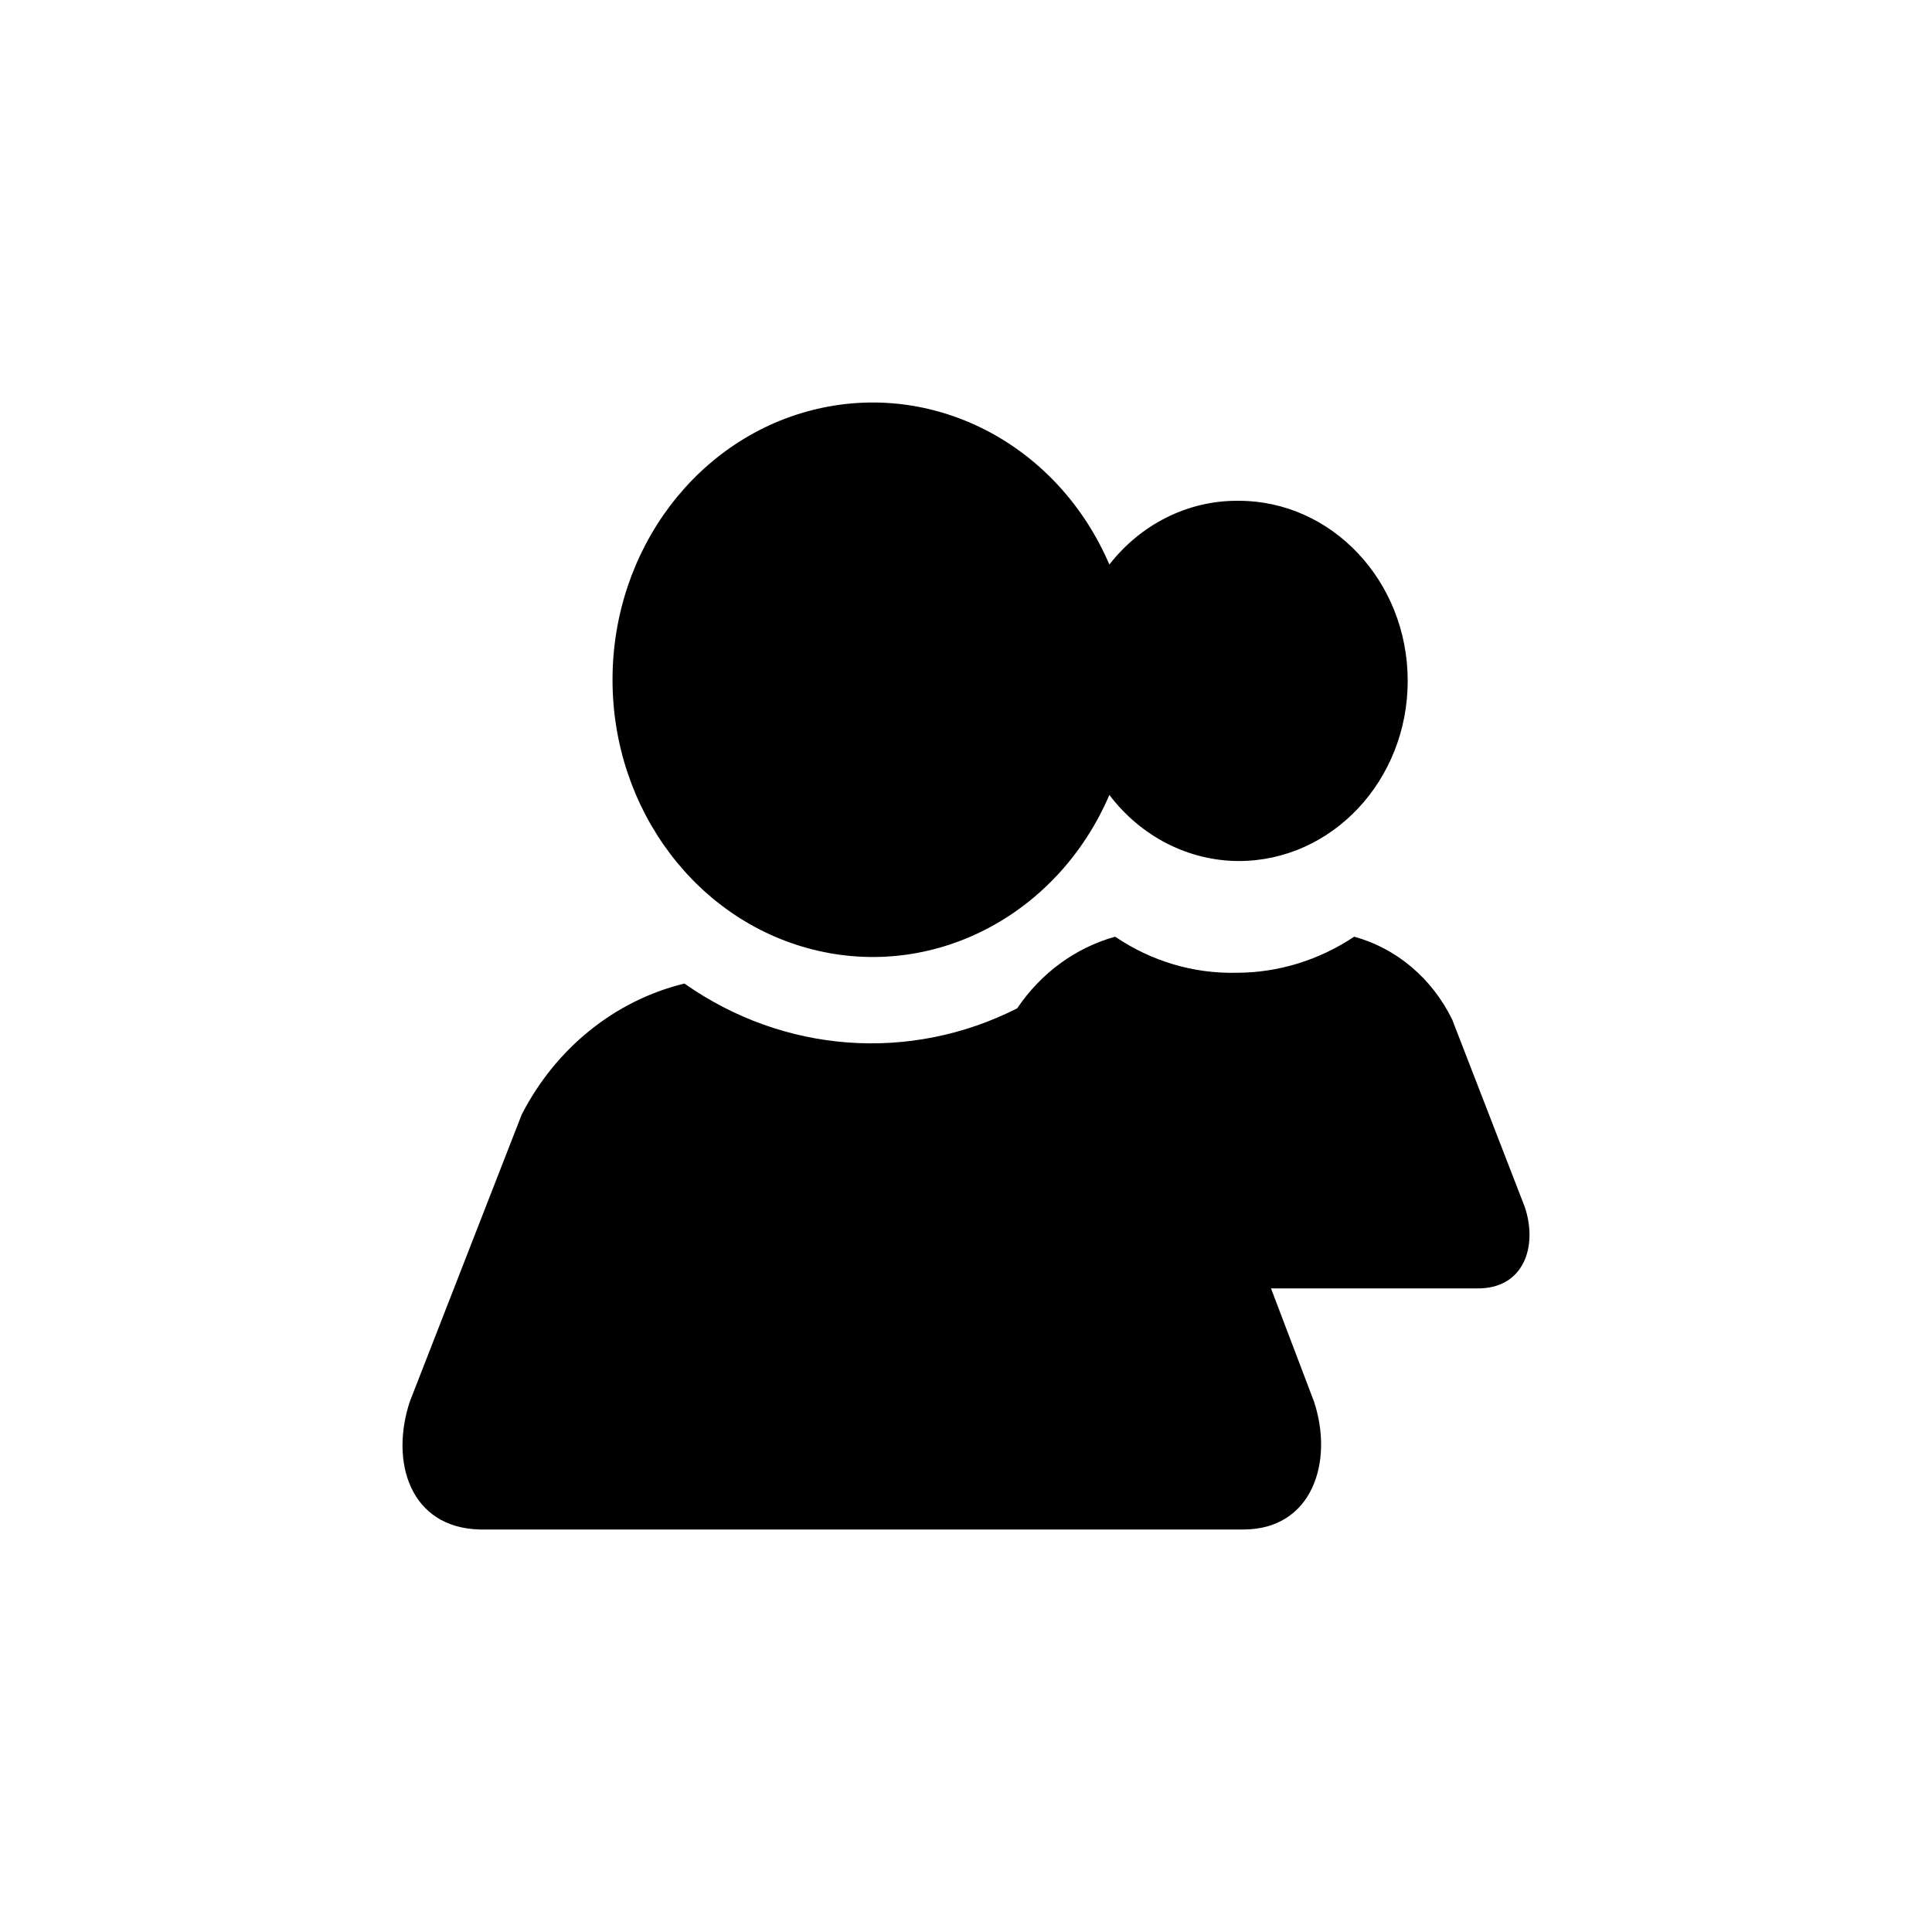 <svg id="users" width="24" height="24" viewBox="0 0 24 24" fill="none" xmlns="http://www.w3.org/2000/svg">
<path fill-rule="evenodd" clip-rule="evenodd" d="M13.781 7.013C14.171 6.513 14.75 6.222 15.361 6.221H15.387C16.547 6.221 17.487 7.222 17.487 8.458C17.487 9.694 16.547 10.696 15.387 10.696C14.763 10.694 14.173 10.392 13.781 9.875C13.149 11.348 11.639 12.154 10.154 11.809C8.668 11.465 7.609 10.064 7.609 8.444C7.609 6.824 8.668 5.423 10.154 5.079C11.639 4.735 13.149 5.54 13.781 7.013ZM18.04 12.666L18.942 14.995C19.106 15.486 18.928 16.012 18.349 16.005H15.789L16.322 17.408C16.572 18.158 16.302 19 15.446 19H5.961C5.092 18.979 4.842 18.158 5.092 17.408L6.481 13.845C6.905 13.019 7.641 12.427 8.502 12.218C9.734 13.084 11.302 13.201 12.636 12.526C12.931 12.087 13.362 11.772 13.853 11.636C14.303 11.941 14.828 12.097 15.361 12.084C15.878 12.084 16.384 11.928 16.822 11.636C17.347 11.779 17.79 12.154 18.04 12.666Z" fill="currentColor"/>
</svg>
